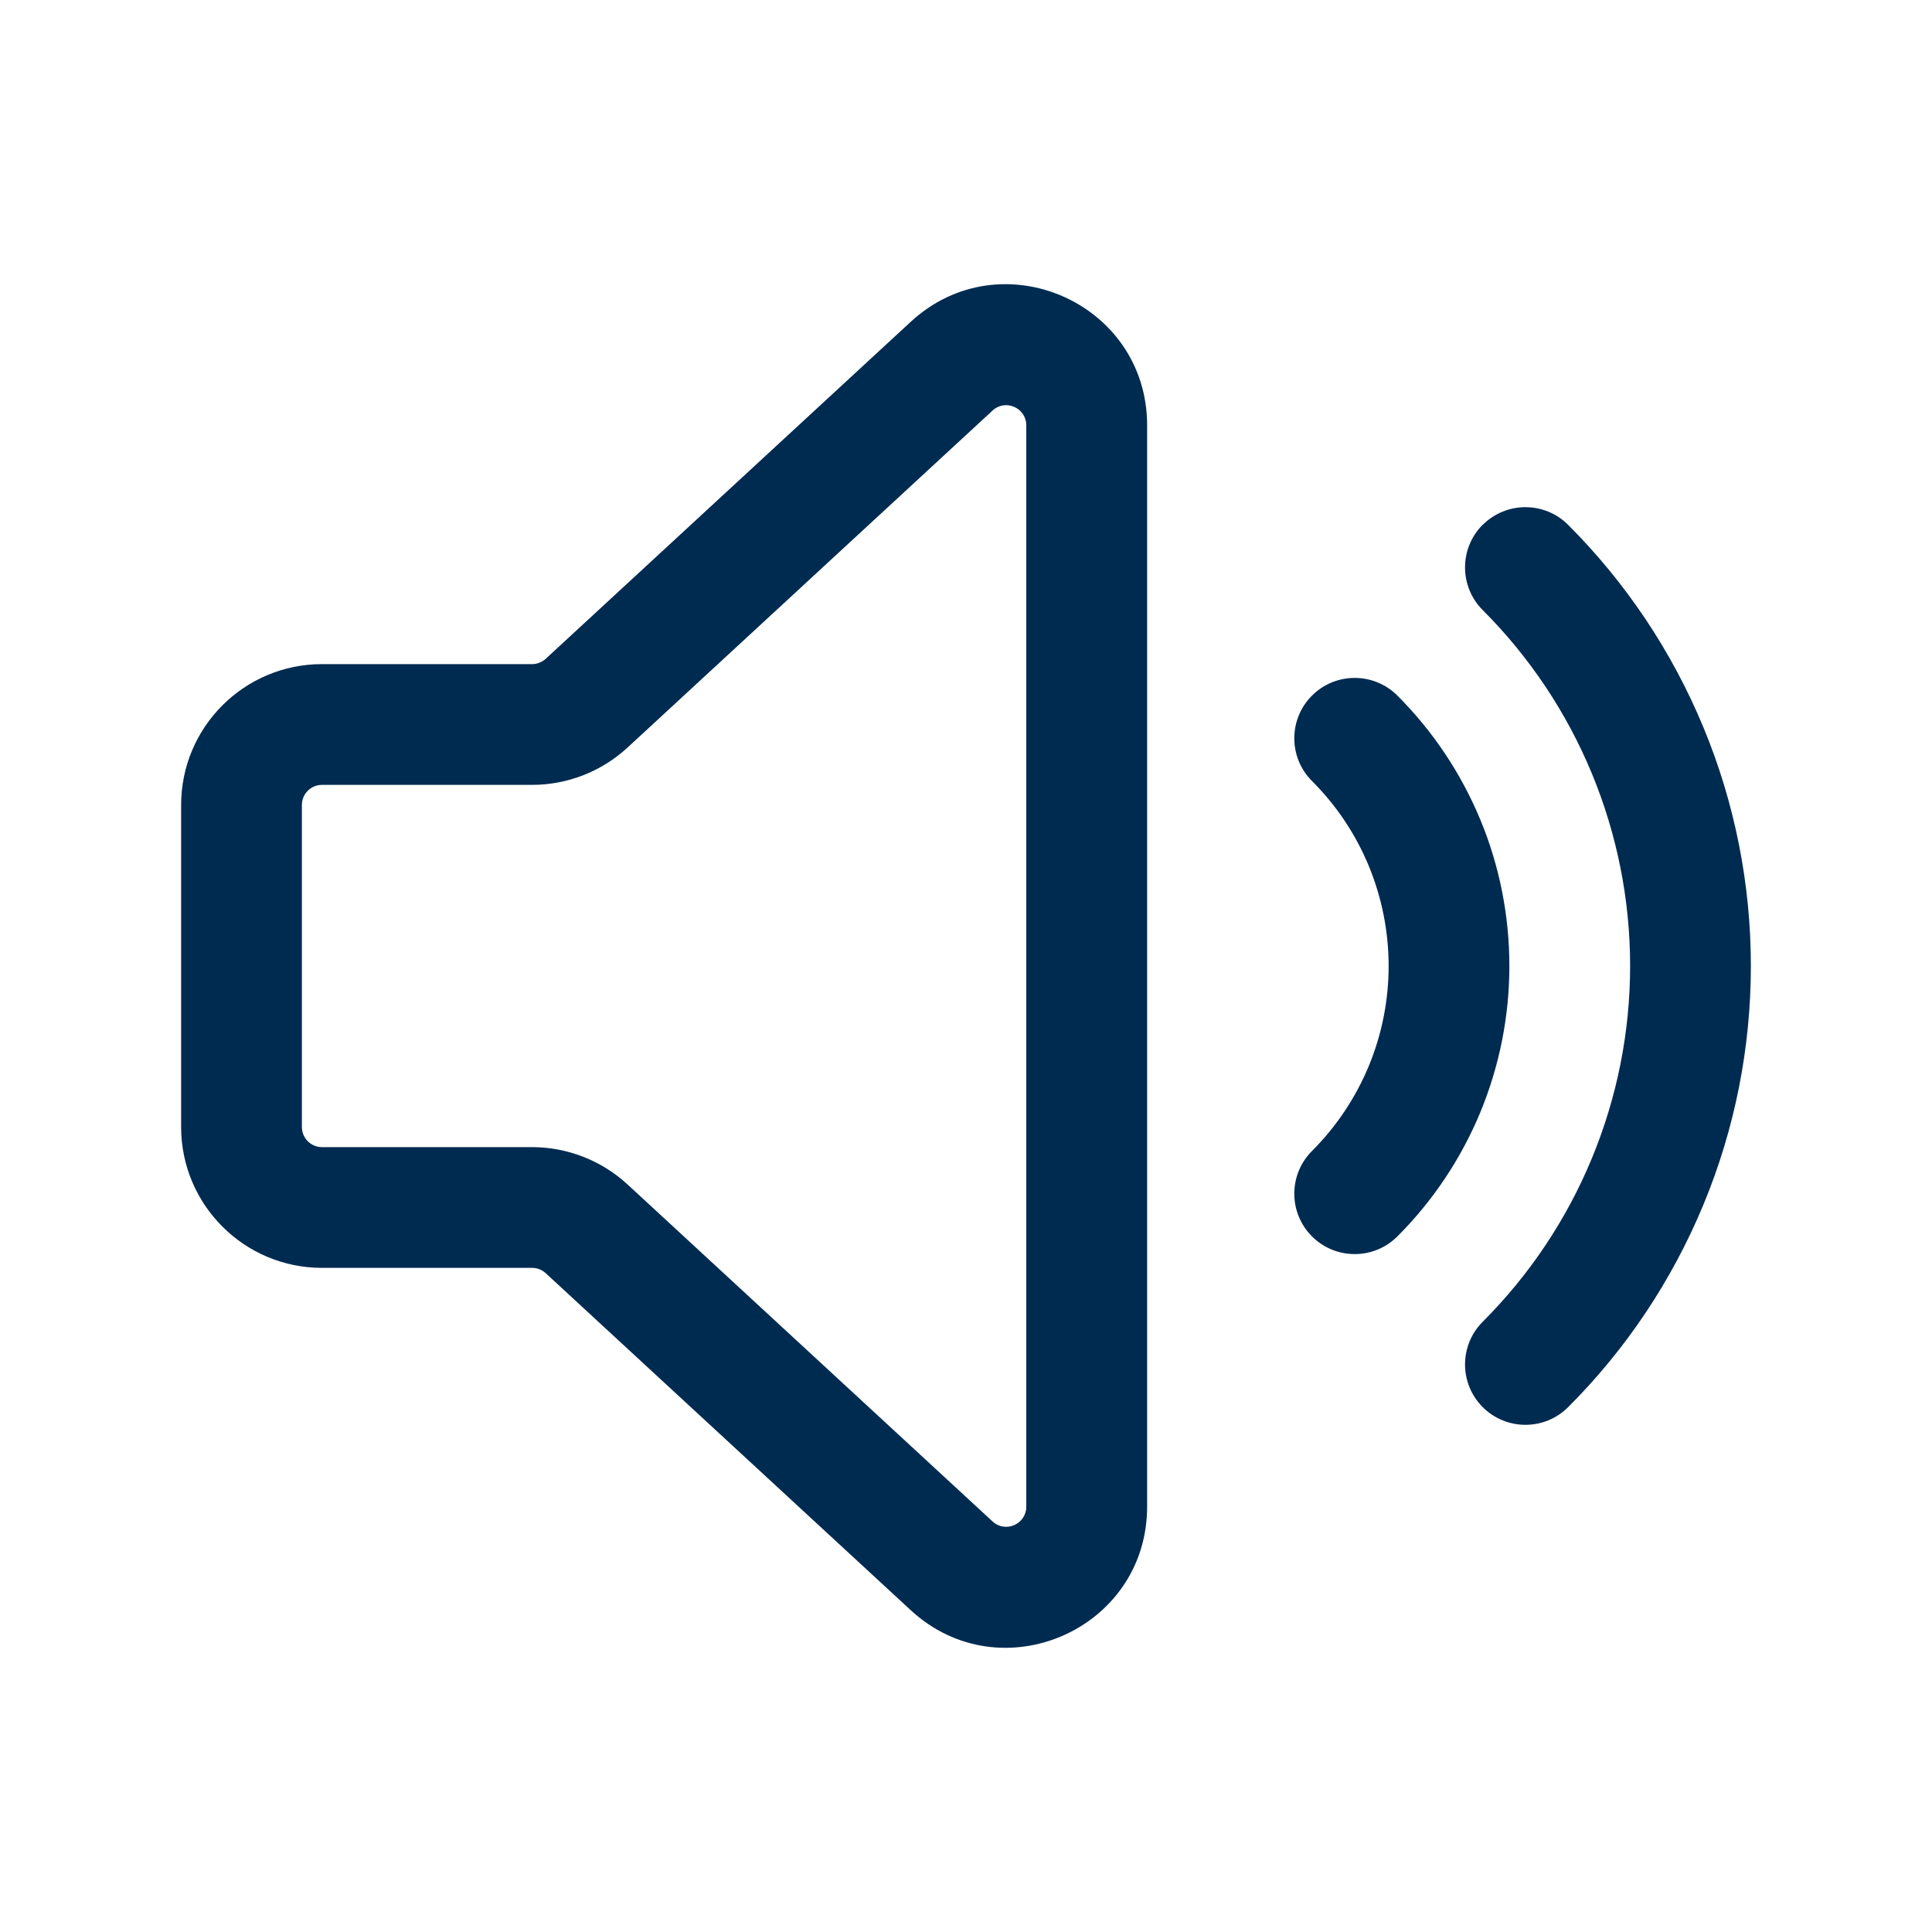 <svg width="24" height="24" viewBox="0 0 24 24" fill="none" xmlns="http://www.w3.org/2000/svg">
<path fill-rule="evenodd" clip-rule="evenodd" d="M7.796,9.286c-0.323,0.298 -0.747,0.464 -1.187,0.464h-2.609c-0.138,0 -0.25,0.112 -0.25,0.25v4c0,0.138 0.112,0.25 0.25,0.25h2.609c0.44,0 0.864,0.166 1.187,0.464l4.534,4.186c0.16,0.148 0.419,0.034 0.419,-0.184v-13.432c0,-0.218 -0.259,-0.332 -0.419,-0.184zM14.25,18.716c0,1.526 -1.816,2.321 -2.937,1.286l-4.534,-4.186c-0.046,-0.043 -0.107,-0.066 -0.17,-0.066h-2.609c-0.966,-0 -1.75,-0.784 -1.75,-1.75v-4c0,-0.967 0.784,-1.75 1.75,-1.75h2.609c0.063,0 0.123,-0.024 0.17,-0.066l4.534,-4.186c1.121,-1.035 2.937,-0.24 2.937,1.286zM18.419,6.52c0.293,-0.293 0.768,-0.293 1.061,0c0.72,0.72 1.29,1.574 1.68,2.514c0.39,0.94 0.59,1.948 0.59,2.966c0,1.018 -0.2,2.026 -0.59,2.966c-0.39,0.94 -0.96,1.795 -1.68,2.514c-0.293,0.293 -0.768,0.293 -1.061,0c-0.293,-0.293 -0.293,-0.768 0,-1.061c0.58,-0.58 1.041,-1.269 1.355,-2.028c0.314,-0.758 0.476,-1.571 0.476,-2.392c0,-0.821 -0.162,-1.633 -0.476,-2.392c-0.314,-0.758 -0.774,-1.447 -1.355,-2.028c-0.293,-0.293 -0.293,-0.768 0,-1.061zM16.298,8.641c0.293,-0.293 0.768,-0.293 1.061,0c0.441,0.441 0.791,0.965 1.03,1.541c0.239,0.576 0.361,1.194 0.361,1.818c0,0.624 -0.123,1.241 -0.361,1.818c-0.239,0.576 -0.589,1.1 -1.03,1.541c-0.293,0.293 -0.768,0.293 -1.061,0c-0.293,-0.293 -0.293,-0.768 0,-1.061c0.302,-0.302 0.541,-0.66 0.705,-1.054c0.163,-0.394 0.247,-0.817 0.247,-1.244c0,-0.427 -0.084,-0.849 -0.247,-1.244c-0.163,-0.394 -0.403,-0.753 -0.705,-1.054c-0.293,-0.293 -0.293,-0.768 0,-1.061z" fill="#002B51"/>
</svg>
